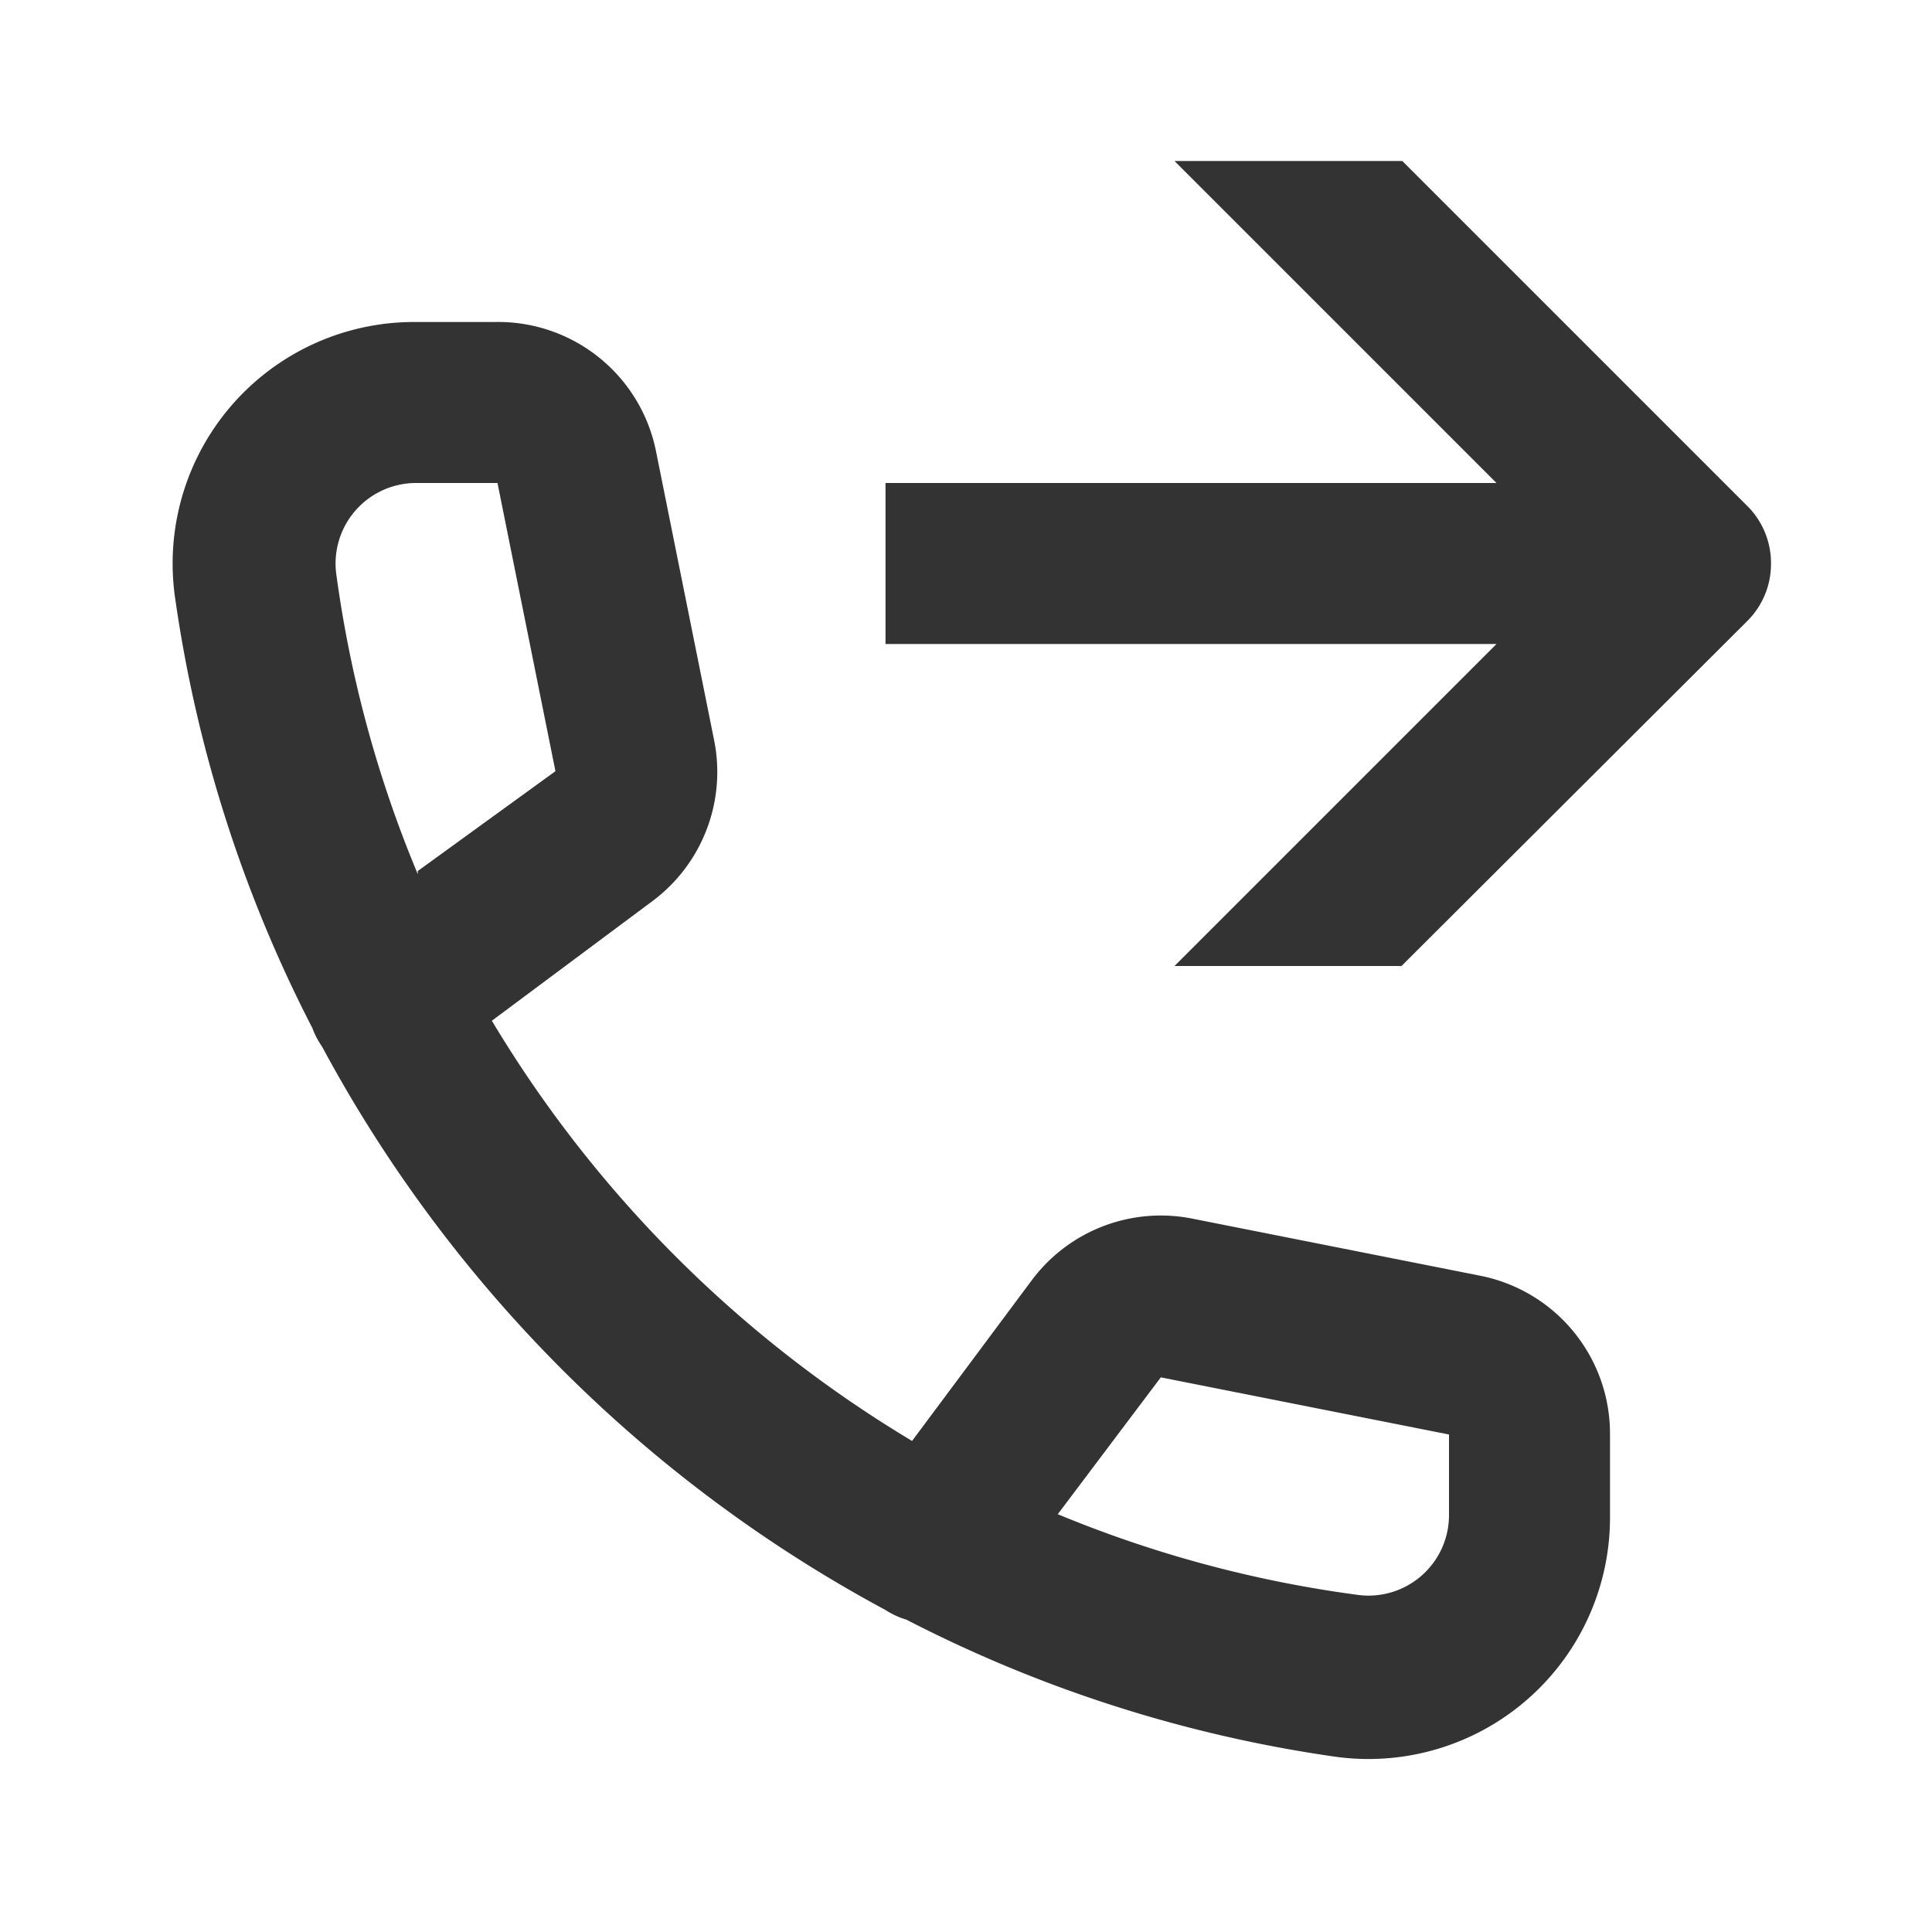 <svg id="ba6721d6-a43b-4809-b88d-4fd3e05bb2bf" data-name="Layer 1" xmlns="http://www.w3.org/2000/svg" width="24" height="24" viewBox="0 0 24 24">
  <title>call_outbound_v3</title>
  <rect width="24" height="24" fill="none"/>
  <path d="M22,7a1,1,0,0,1-.29.71h0L17.41,12H14.59l4-4H11V6h7.59l-4-4h2.83l4.29,4.29h0A1,1,0,0,1,22,7ZM20,17.82v1a3,3,0,0,1-3.43,3,16.78,16.78,0,0,1-5.31-1.7A1,1,0,0,1,11,20a17.18,17.18,0,0,1-7-7,1,1,0,0,1-.12-.23,16.79,16.79,0,0,1-1.7-5.31A3,3,0,0,1,5.15,4h1a2,2,0,0,1,2,1.61l.72,3.58a2,2,0,0,1-.76,2l-2,1.49a15.17,15.17,0,0,0,5.22,5.22l1.49-2a2,2,0,0,1,2-.76l3.58.71A2,2,0,0,1,20,17.82Zm-14.81-7L6.9,9.58,6.18,6h-1a1,1,0,0,0-1,1.15A14.79,14.79,0,0,0,5.19,10.86Zm12.81,7-3.58-.71-1.28,1.7a14.81,14.81,0,0,0,3.71,1,1,1,0,0,0,1.15-1Z" fill="#333"/>
</svg>
